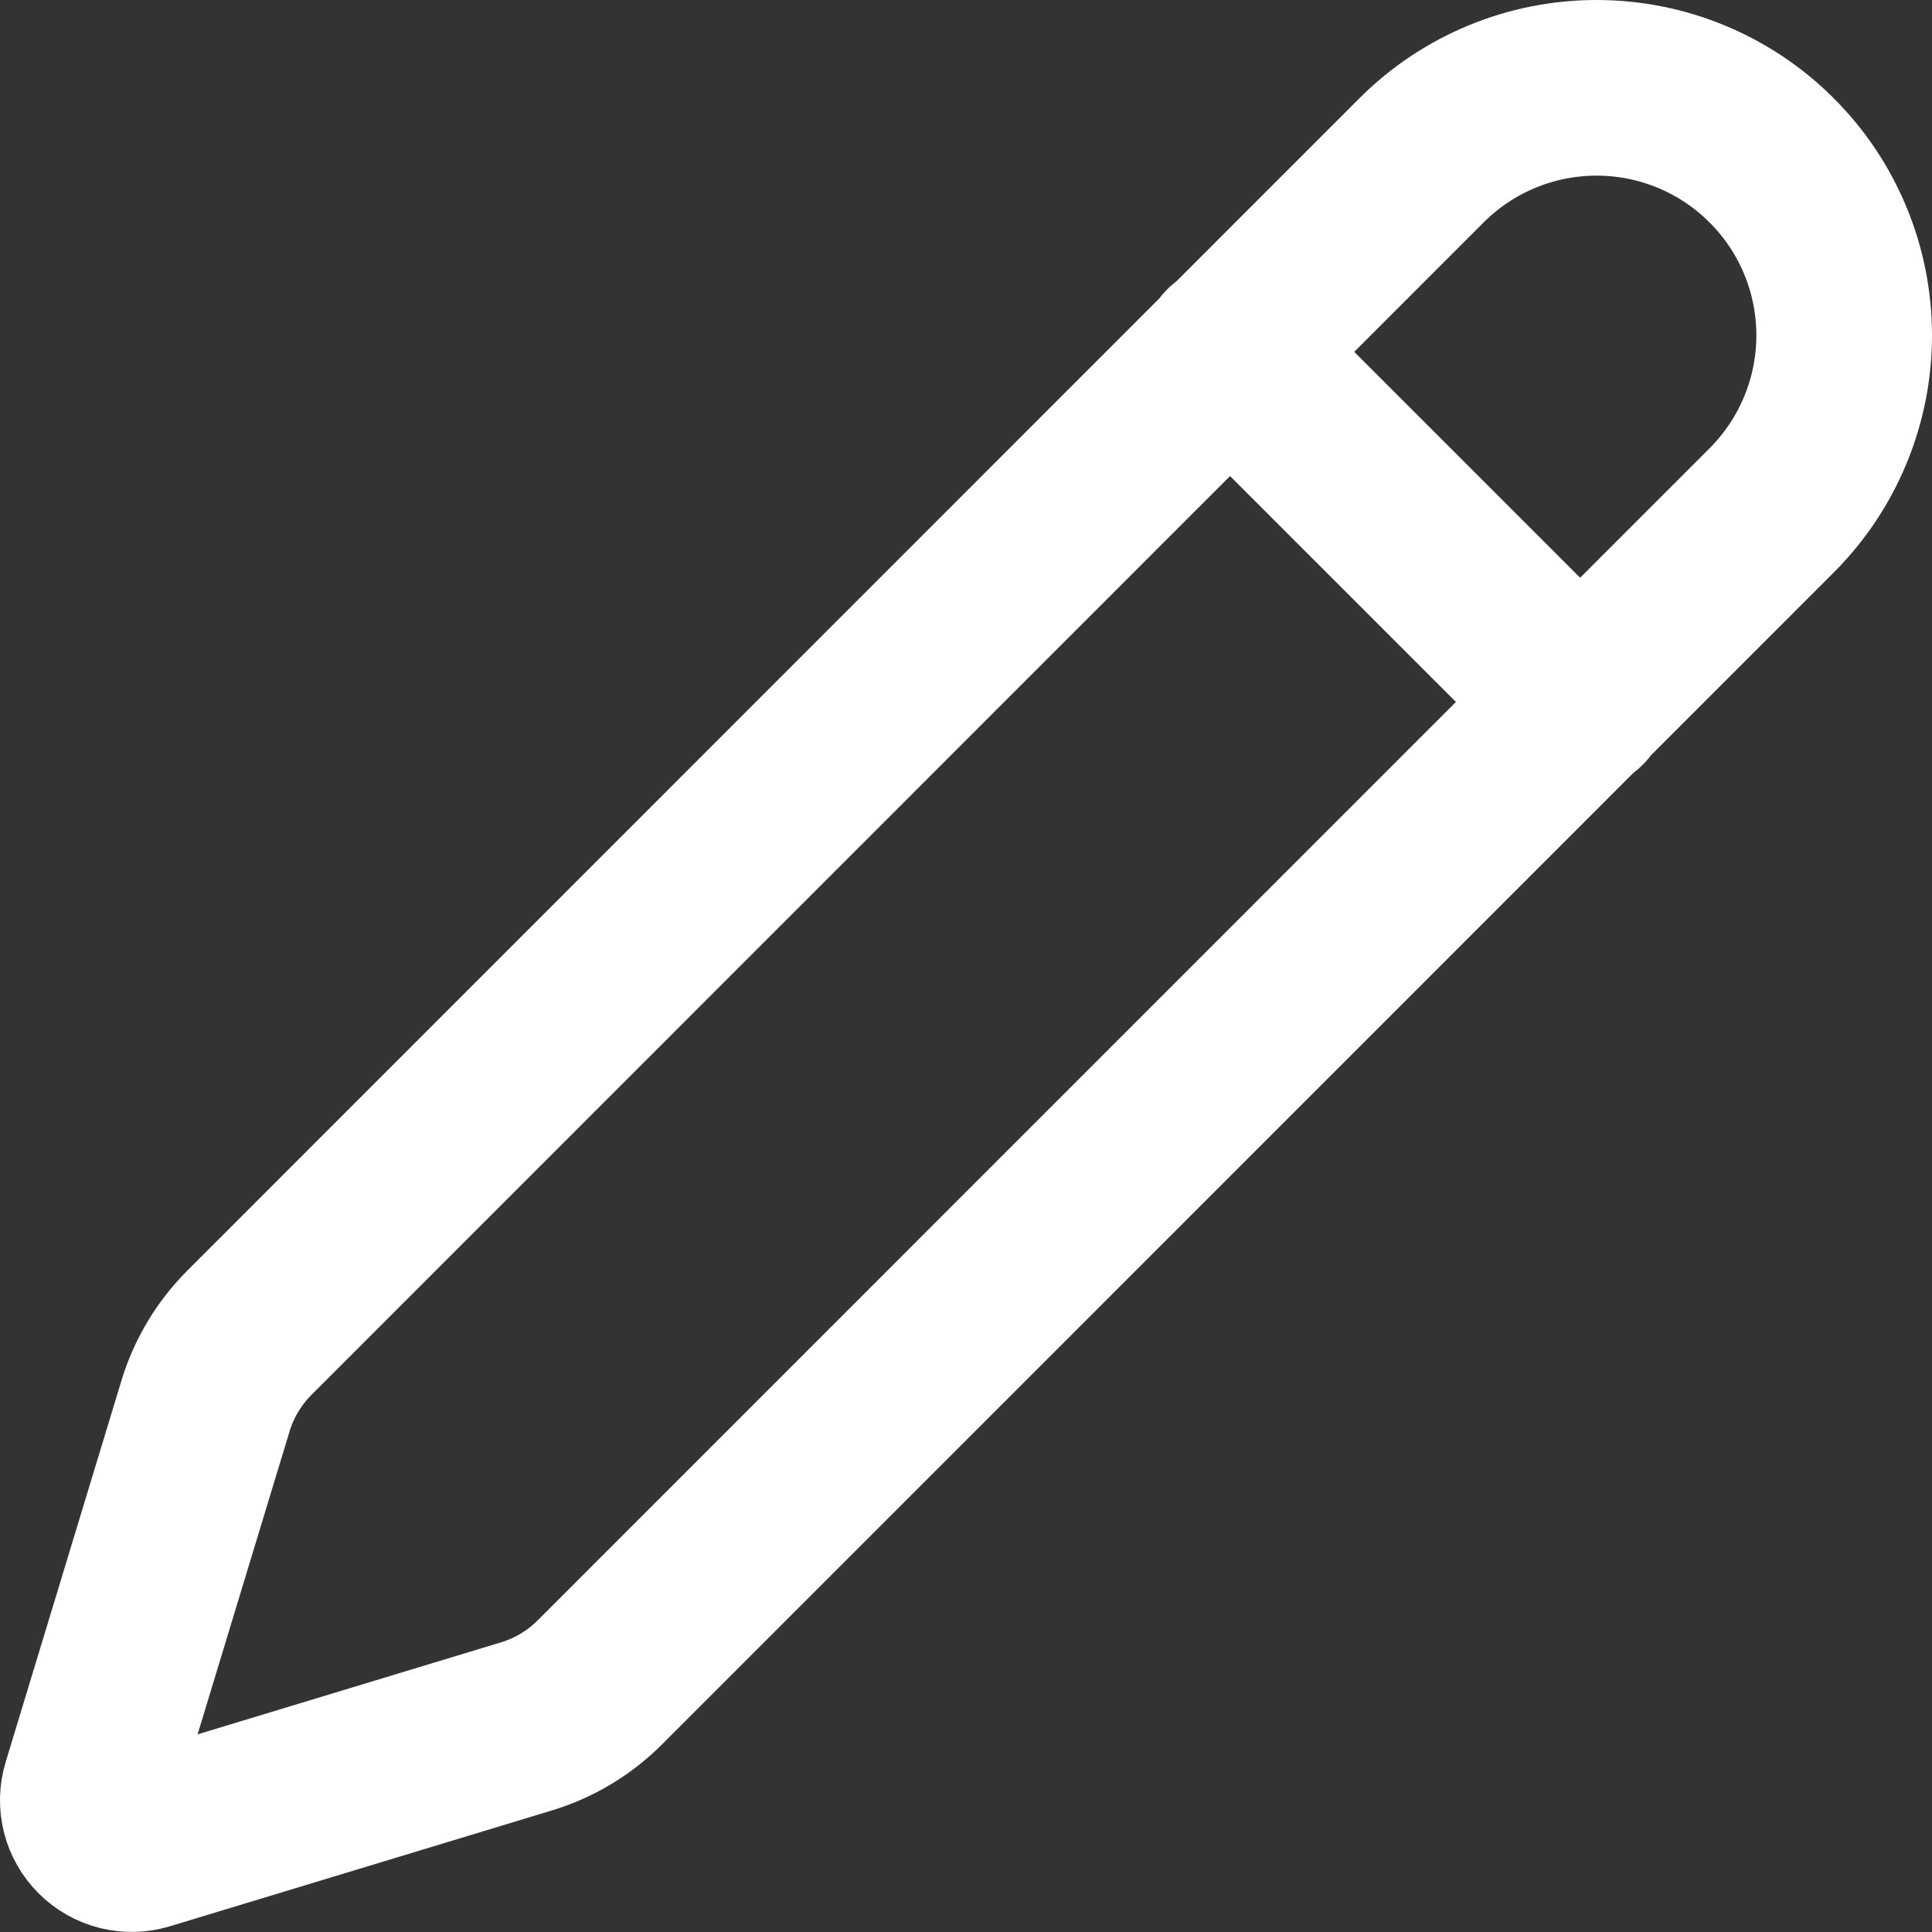 <svg width="22" height="22" viewBox="0 0 22 22" fill="none" xmlns="http://www.w3.org/2000/svg">
<rect x="0" y="0" width="22" height="22" fill="#333333" stroke="none"/>
<path d="M14 4L18 8M20.174 5.812C20.703 5.283 21 4.566 21 3.819C21 3.071 20.703 2.354 20.174 1.826C19.646 1.297 18.929 1 18.181 1C17.434 1 16.717 1.296 16.188 1.825L2.842 15.174C2.61 15.405 2.438 15.691 2.342 16.004L1.021 20.356C0.995 20.442 0.993 20.534 1.015 20.622C1.037 20.709 1.083 20.789 1.147 20.853C1.211 20.917 1.291 20.962 1.378 20.984C1.466 21.006 1.558 21.004 1.644 20.978L5.997 19.658C6.31 19.563 6.595 19.392 6.827 19.161L20.174 5.812Z" stroke="white" stroke-width="2" stroke-linecap="round" stroke-linejoin="round"/>
</svg>
